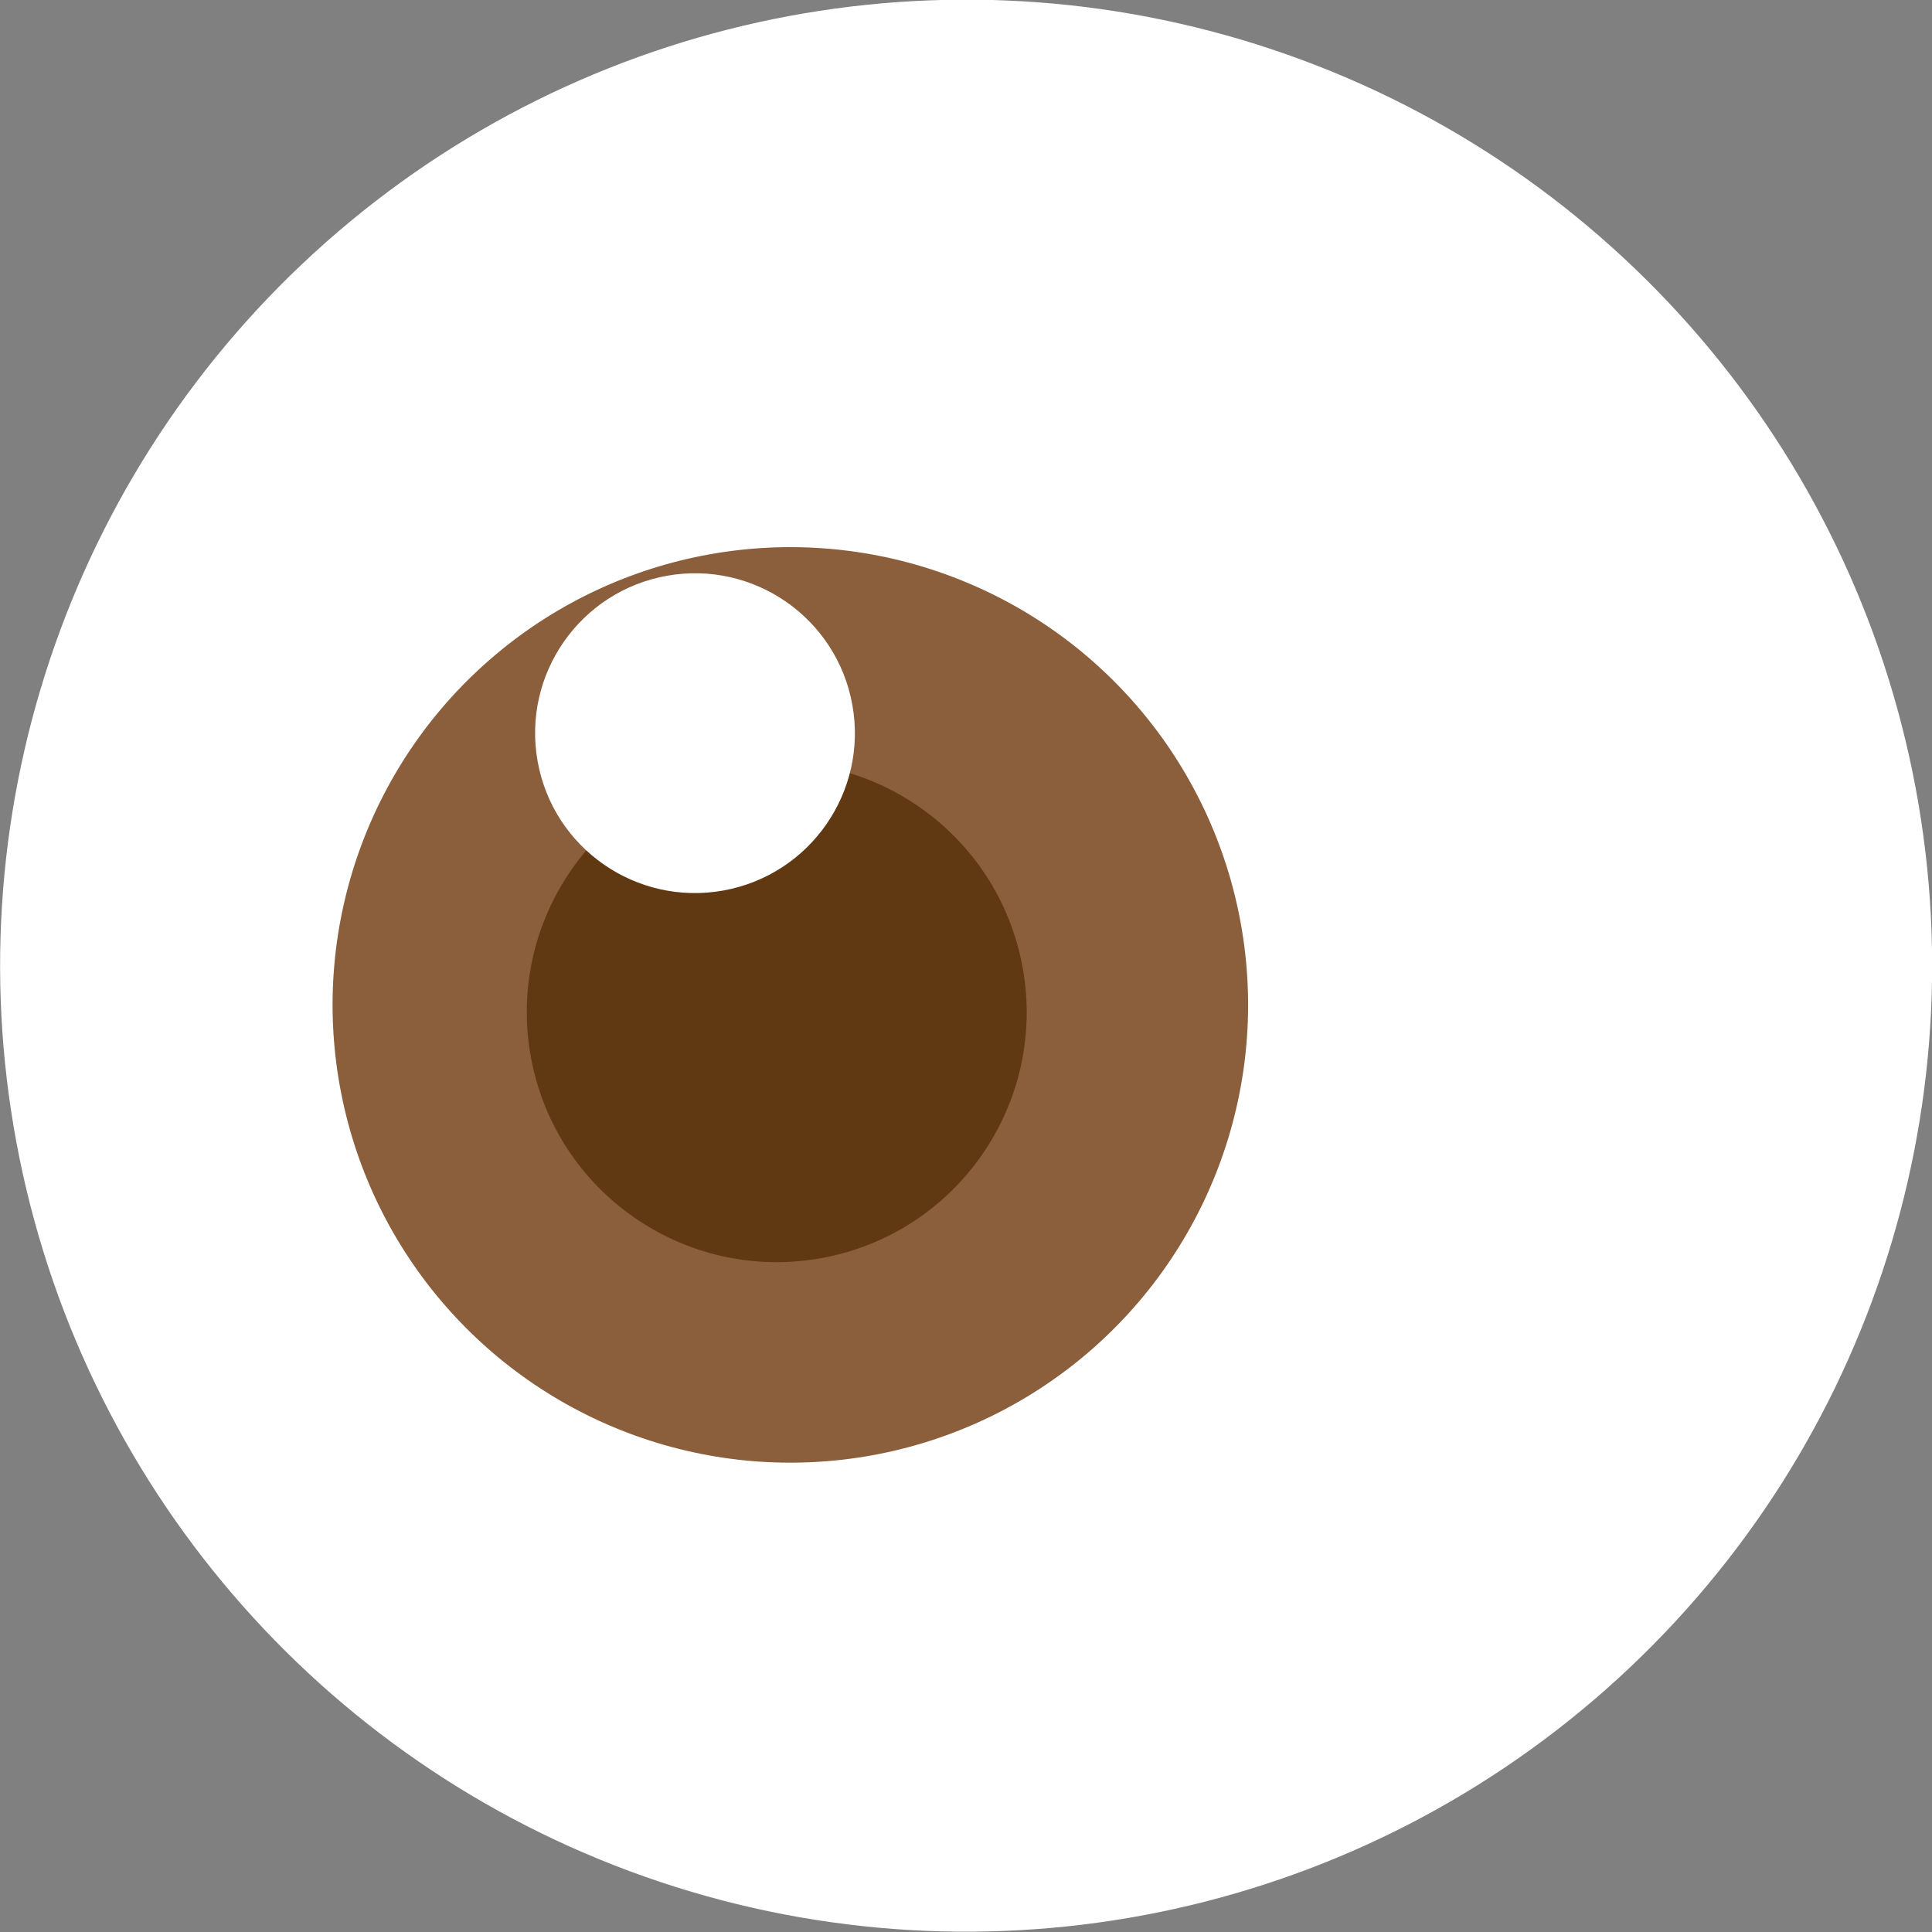 <svg id="Layer_1" data-name="Layer 1" xmlns="http://www.w3.org/2000/svg" viewBox="0 0 22.96 22.96"><rect x="0" y="0" width="22.96" height="22.96" fill="#808080" stroke="none"/><defs><style>.cls-1{fill:#fff;}.cls-2{fill:#8b5e3c;}.cls-3{fill:#603913;}</style></defs><title>07</title><circle class="cls-1" cx="11.48" cy="11.48" r="11.48" transform="translate(-2.06 2.52) rotate(-11.52)"/><circle class="cls-2" cx="9.39" cy="11.94" r="5.44" transform="translate(-1.96 1.85) rotate(-10.18)"/><circle class="cls-3" cx="9.23" cy="12.03" r="2.97" transform="translate(-1.98 1.82) rotate(-10.18)"/><circle class="cls-1" cx="8.26" cy="8.71" r="1.9" transform="translate(-1.41 1.6) rotate(-10.18)"/></svg>